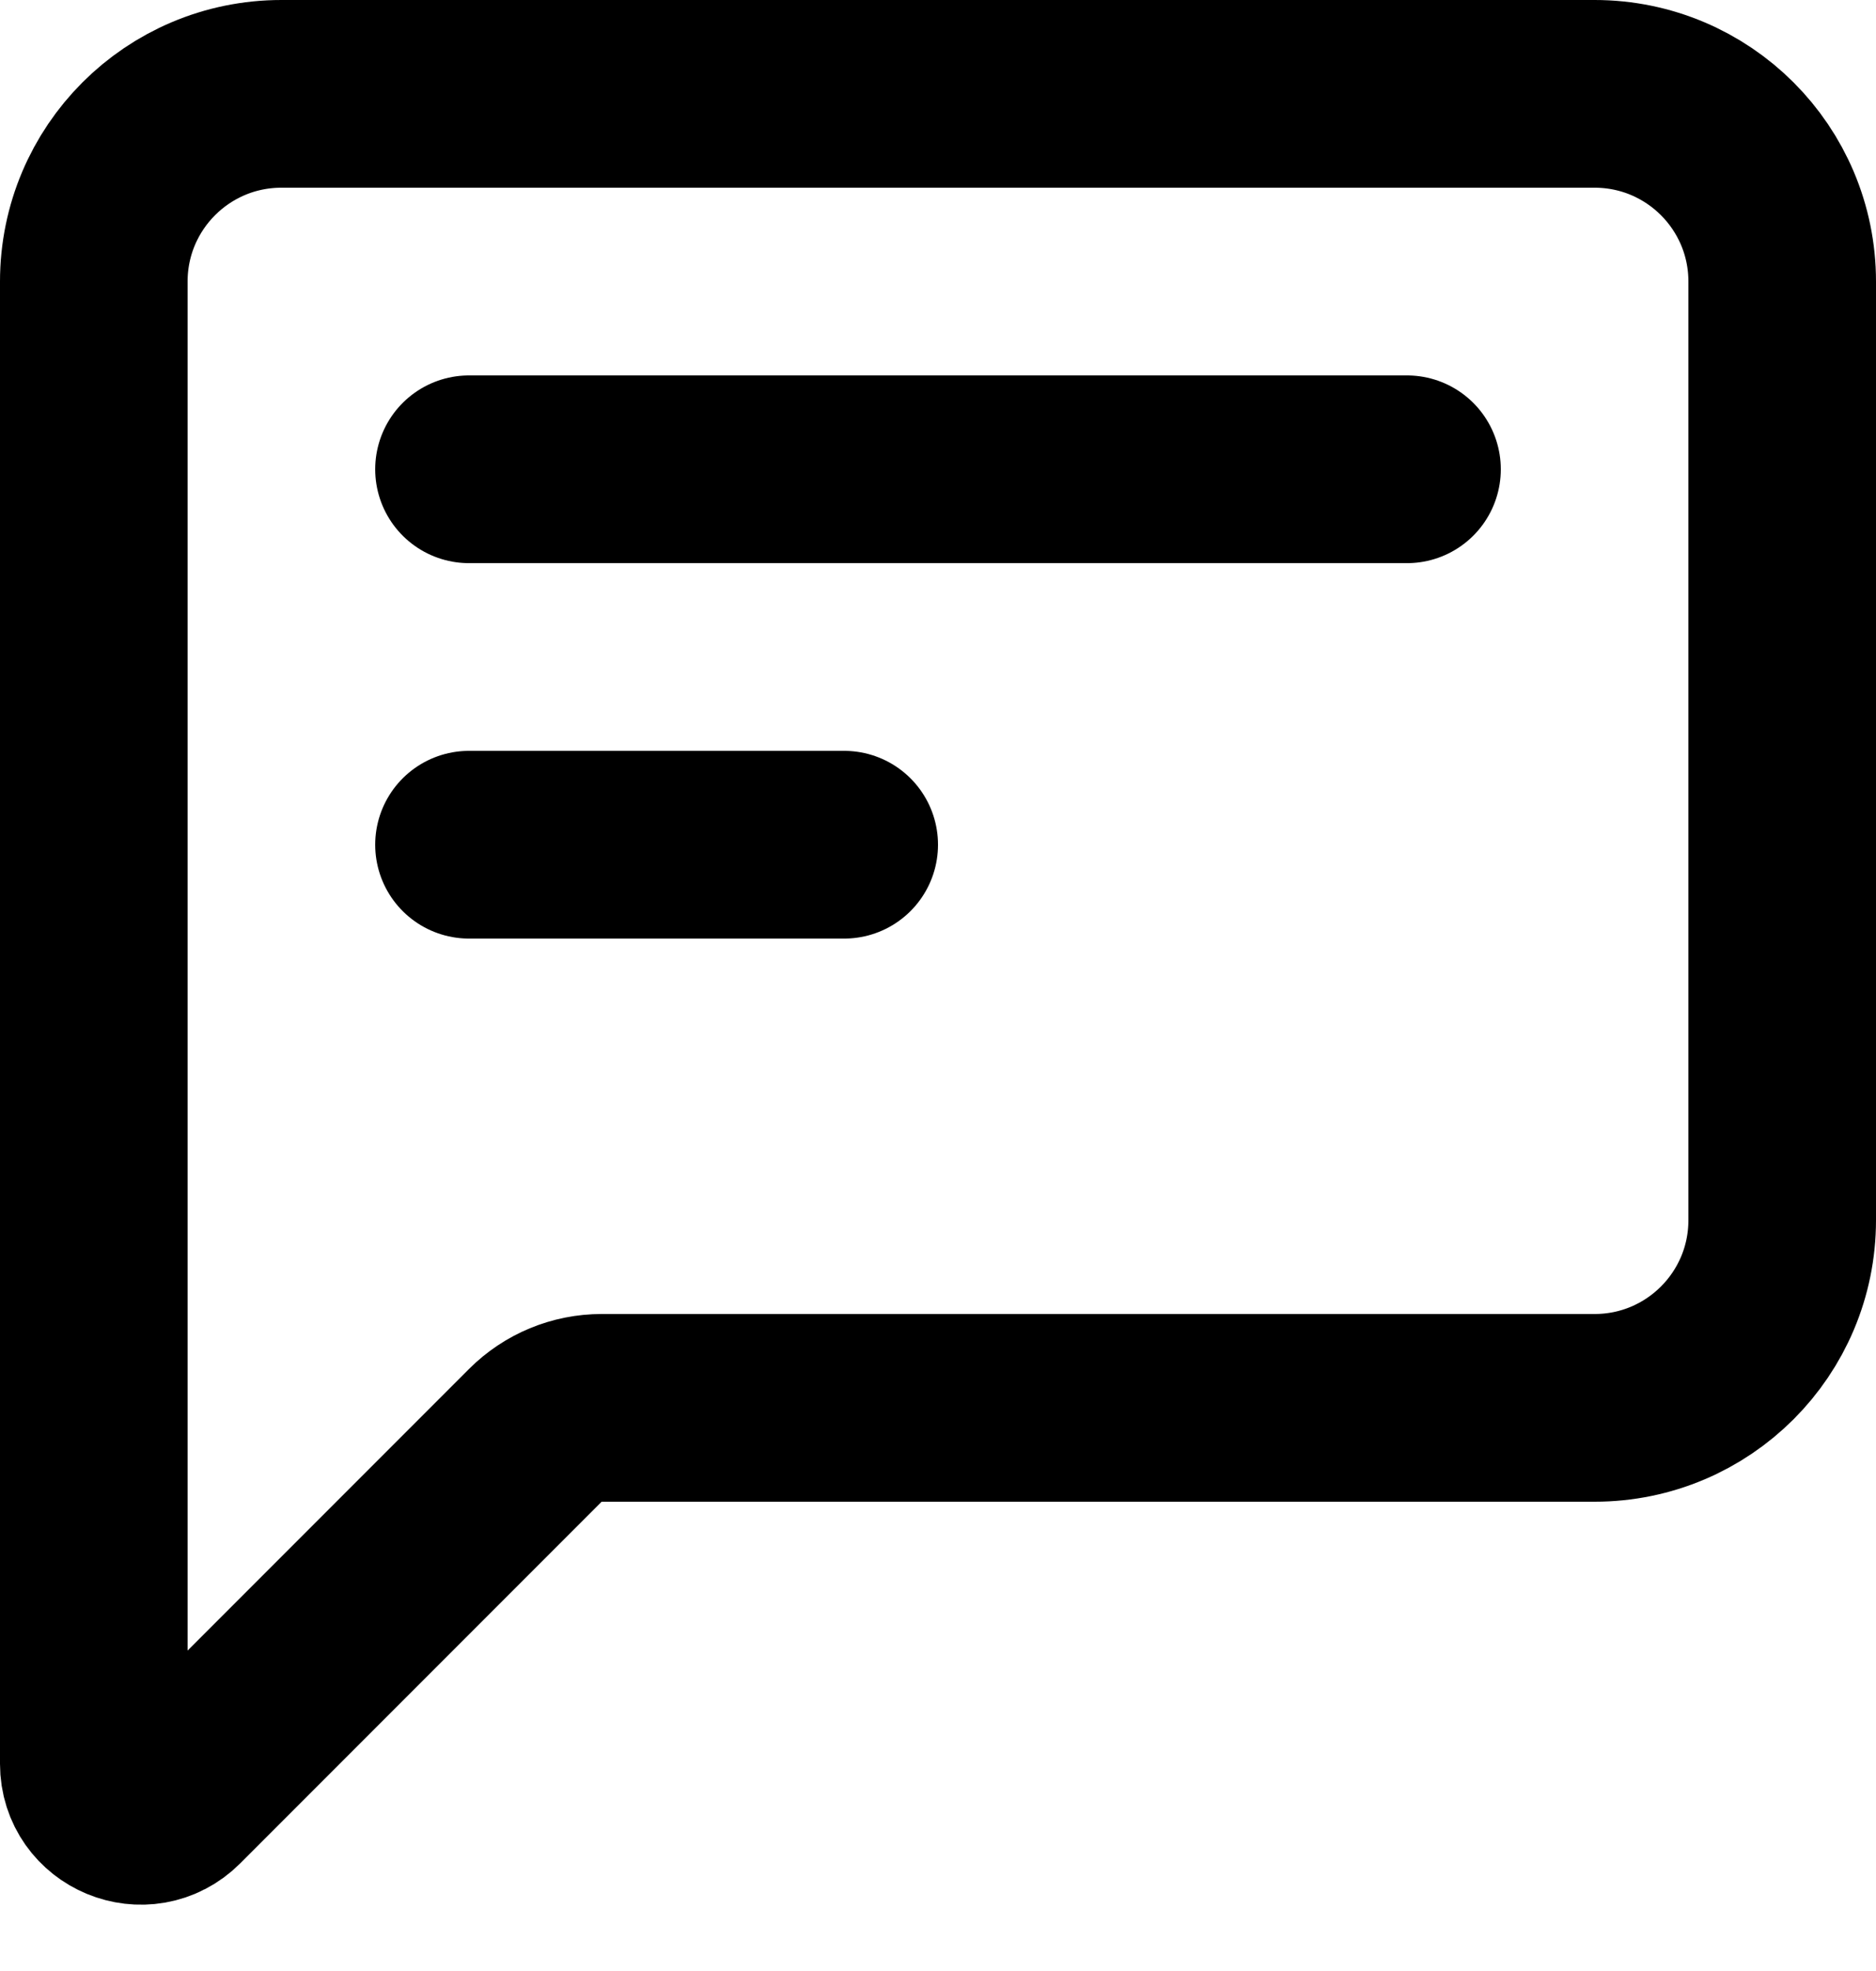 <svg width="20" height="21" viewBox="0 0 20 21" fill="none" xmlns="http://www.w3.org/2000/svg">
<path d="M5 5H15" stroke="black" stroke-width="2" stroke-linecap="round" stroke-linejoin="round"/>
<path d="M5 9H9" stroke="black" stroke-width="2" stroke-linecap="round" stroke-linejoin="round"/>
<path d="M1 3V18.793C1 19.238 1.539 19.461 1.854 19.146L5.707 15.293C5.895 15.105 6.149 15 6.414 15H17C18.105 15 19 14.105 19 13V3C19 1.895 18.105 1 17 1H3C1.895 1 1 1.895 1 3Z" stroke="black" stroke-width="2" stroke-linecap="round" stroke-linejoin="round"/>
</svg>
